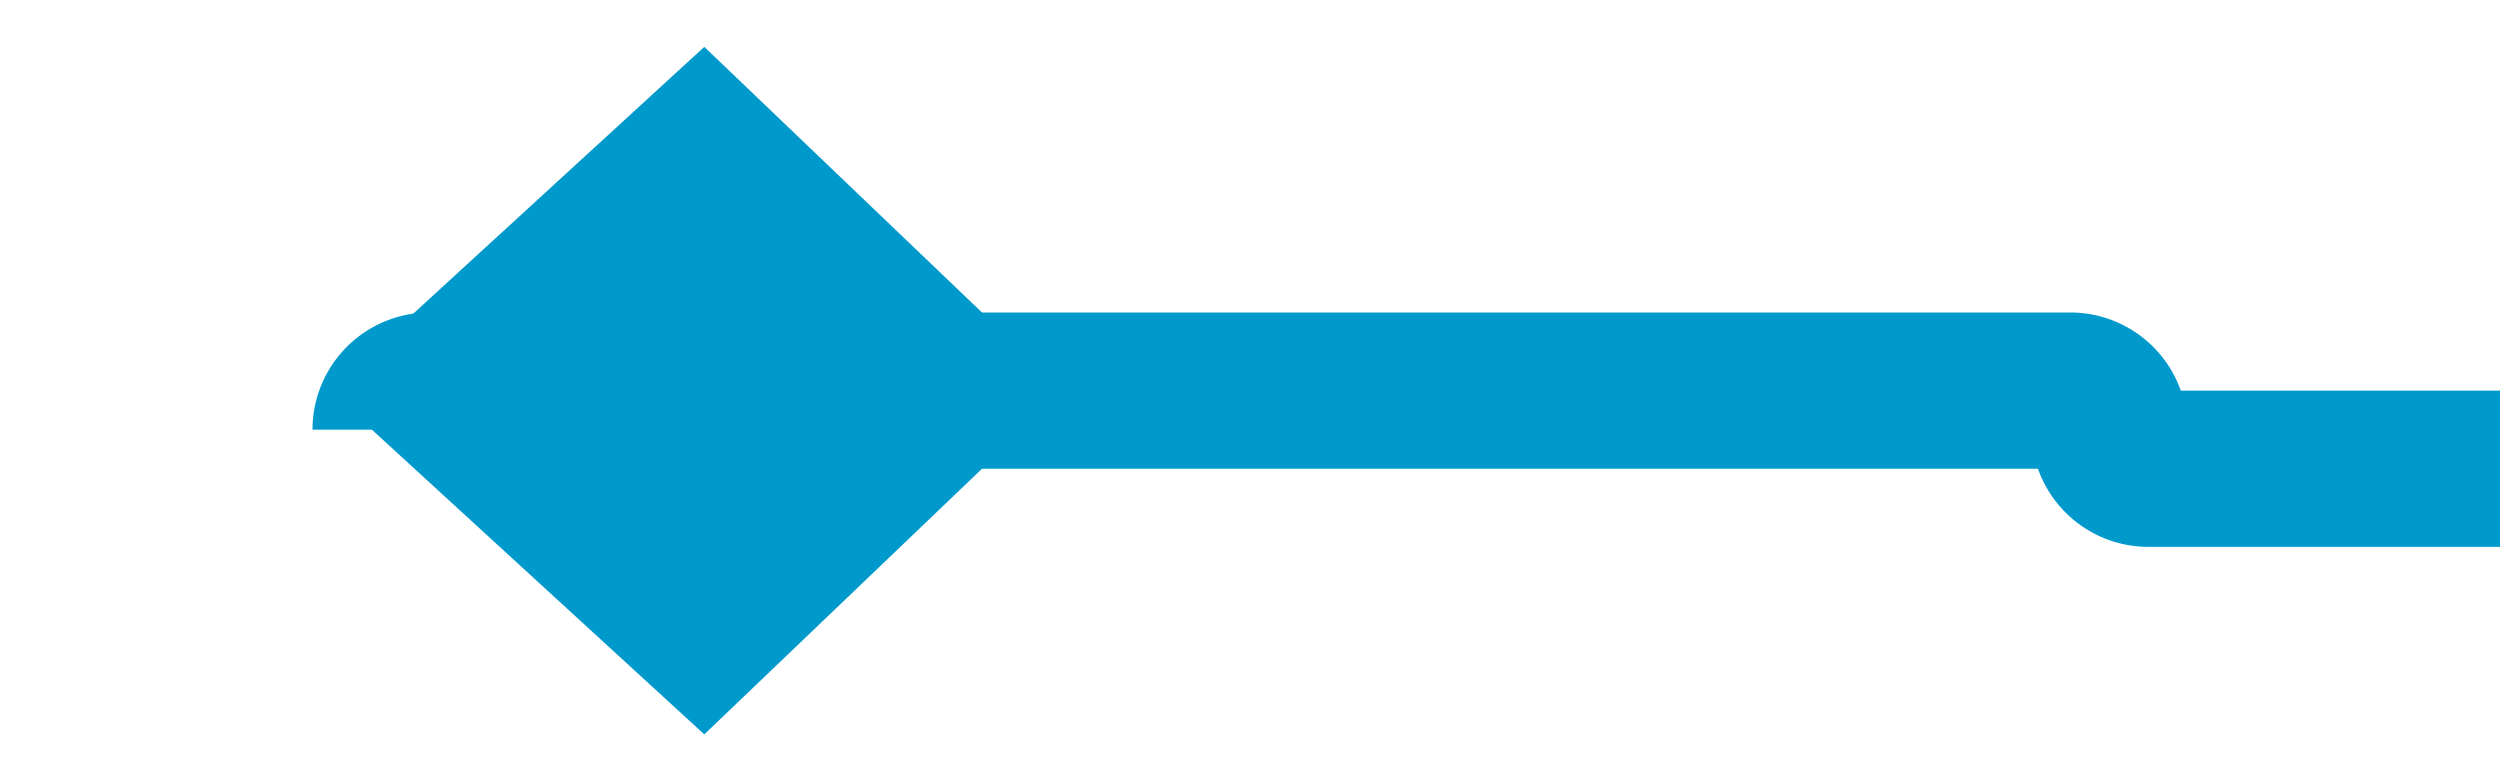 ﻿<?xml version="1.0" encoding="utf-8"?>
<svg version="1.1" xmlns:xlink="http://www.w3.org/1999/xlink" width="32px" height="10px" preserveAspectRatio="xMinYMid meet" viewBox="513 866  32 8" xmlns="http://www.w3.org/2000/svg">
  <path d="M 578 871  L 540.5 871  A 0.5 0.5 0 0 1 540 870.5 A 0.5 0.5 0 0 0 539.5 870 L 518.5 870  A 0.5 0.5 0 0 0 518 870.5 " stroke-width="2" stroke="#0099cc" fill="none" />
  <path d="M 522.015 865.6  L 517.215 870  L 522.015 874.4  L 526.615 870  L 522.015 865.6  Z " fill-rule="nonzero" fill="#0099cc" stroke="none" />
</svg>